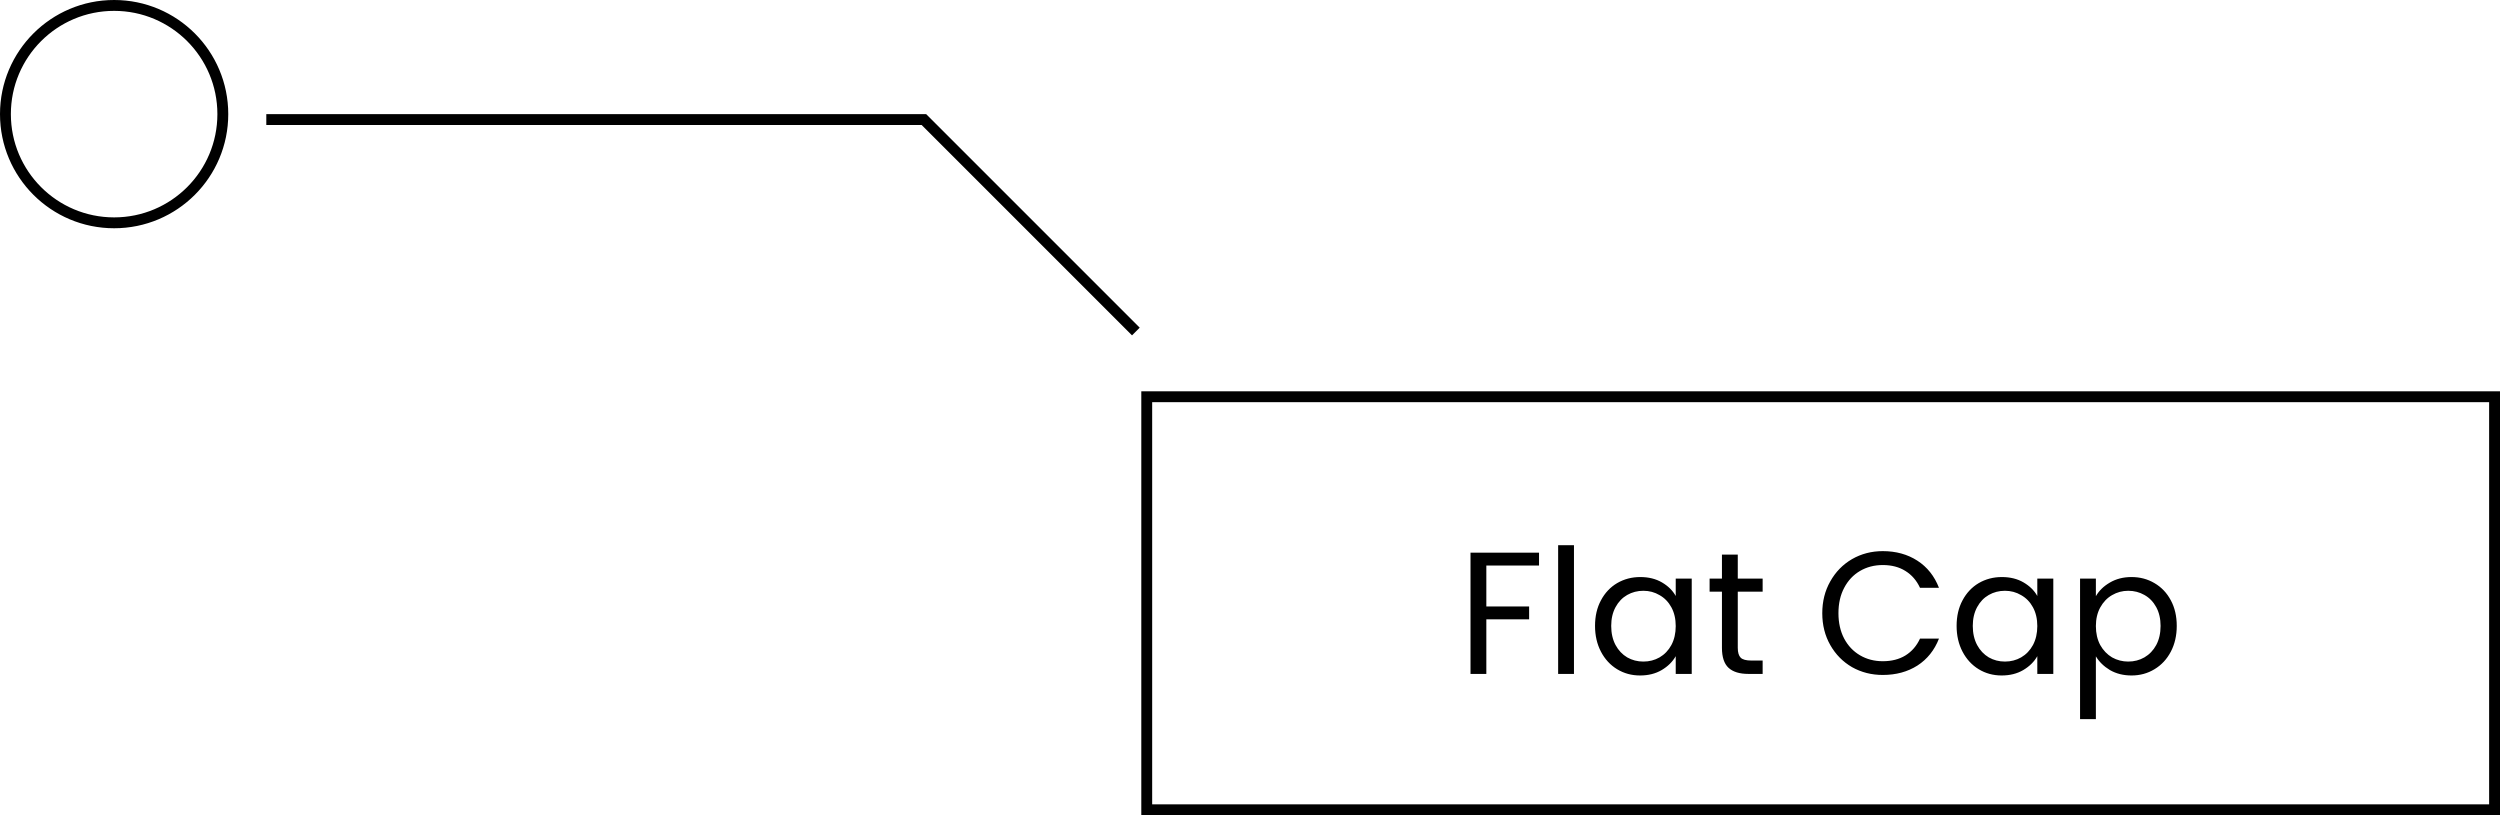 <svg width="230" height="75" viewBox="0 0 230 75" fill="none" xmlns="http://www.w3.org/2000/svg">
<g filter="url(#filter0_b_105_172)">
<rect x="105" y="36" width="125" height="39" fill="white" fill-opacity="0.41"/>
<rect x="105.5" y="36.5" width="124" height="38" stroke="black"/>
</g>
<path d="M141.591 50.848V52.032H136.743V55.792H140.679V56.976H136.743V62H135.287V50.848H141.591ZM144.805 50.16V62H143.349V50.16H144.805ZM146.743 57.584C146.743 56.688 146.924 55.904 147.287 55.232C147.649 54.549 148.145 54.021 148.775 53.648C149.415 53.275 150.124 53.088 150.903 53.088C151.671 53.088 152.337 53.253 152.903 53.584C153.468 53.915 153.889 54.331 154.167 54.832V53.232H155.639V62H154.167V60.368C153.879 60.88 153.447 61.307 152.871 61.648C152.305 61.979 151.644 62.144 150.887 62.144C150.108 62.144 149.404 61.952 148.775 61.568C148.145 61.184 147.649 60.645 147.287 59.952C146.924 59.259 146.743 58.469 146.743 57.584ZM154.167 57.6C154.167 56.939 154.033 56.363 153.767 55.872C153.5 55.381 153.137 55.008 152.679 54.752C152.231 54.485 151.735 54.352 151.191 54.352C150.647 54.352 150.151 54.48 149.703 54.736C149.255 54.992 148.897 55.365 148.631 55.856C148.364 56.347 148.231 56.923 148.231 57.584C148.231 58.256 148.364 58.843 148.631 59.344C148.897 59.835 149.255 60.213 149.703 60.48C150.151 60.736 150.647 60.864 151.191 60.864C151.735 60.864 152.231 60.736 152.679 60.48C153.137 60.213 153.5 59.835 153.767 59.344C154.033 58.843 154.167 58.261 154.167 57.6ZM159.875 54.432V59.6C159.875 60.027 159.966 60.331 160.147 60.512C160.329 60.683 160.643 60.768 161.091 60.768H162.163V62H160.851C160.041 62 159.433 61.813 159.027 61.44C158.622 61.067 158.419 60.453 158.419 59.6V54.432H157.283V53.232H158.419V51.024H159.875V53.232H162.163V54.432H159.875ZM167.649 56.416C167.649 55.328 167.894 54.352 168.385 53.488C168.876 52.613 169.542 51.931 170.385 51.44C171.238 50.949 172.182 50.704 173.217 50.704C174.433 50.704 175.494 50.997 176.401 51.584C177.308 52.171 177.969 53.003 178.385 54.08H176.641C176.332 53.408 175.884 52.891 175.297 52.528C174.721 52.165 174.028 51.984 173.217 51.984C172.438 51.984 171.74 52.165 171.121 52.528C170.502 52.891 170.017 53.408 169.665 54.08C169.313 54.741 169.137 55.52 169.137 56.416C169.137 57.301 169.313 58.08 169.665 58.752C170.017 59.413 170.502 59.925 171.121 60.288C171.74 60.651 172.438 60.832 173.217 60.832C174.028 60.832 174.721 60.656 175.297 60.304C175.884 59.941 176.332 59.424 176.641 58.752H178.385C177.969 59.819 177.308 60.645 176.401 61.232C175.494 61.808 174.433 62.096 173.217 62.096C172.182 62.096 171.238 61.856 170.385 61.376C169.542 60.885 168.876 60.208 168.385 59.344C167.894 58.48 167.649 57.504 167.649 56.416ZM180.008 57.584C180.008 56.688 180.19 55.904 180.552 55.232C180.915 54.549 181.411 54.021 182.04 53.648C182.68 53.275 183.39 53.088 184.168 53.088C184.936 53.088 185.603 53.253 186.168 53.584C186.734 53.915 187.155 54.331 187.432 54.832V53.232H188.904V62H187.432V60.368C187.144 60.88 186.712 61.307 186.136 61.648C185.571 61.979 184.91 62.144 184.152 62.144C183.374 62.144 182.67 61.952 182.04 61.568C181.411 61.184 180.915 60.645 180.552 59.952C180.19 59.259 180.008 58.469 180.008 57.584ZM187.432 57.6C187.432 56.939 187.299 56.363 187.032 55.872C186.766 55.381 186.403 55.008 185.944 54.752C185.496 54.485 185 54.352 184.456 54.352C183.912 54.352 183.416 54.48 182.968 54.736C182.52 54.992 182.163 55.365 181.896 55.856C181.63 56.347 181.496 56.923 181.496 57.584C181.496 58.256 181.63 58.843 181.896 59.344C182.163 59.835 182.52 60.213 182.968 60.48C183.416 60.736 183.912 60.864 184.456 60.864C185 60.864 185.496 60.736 185.944 60.48C186.403 60.213 186.766 59.835 187.032 59.344C187.299 58.843 187.432 58.261 187.432 57.6ZM192.821 54.848C193.109 54.347 193.535 53.931 194.101 53.6C194.677 53.259 195.343 53.088 196.101 53.088C196.879 53.088 197.583 53.275 198.213 53.648C198.853 54.021 199.354 54.549 199.717 55.232C200.079 55.904 200.261 56.688 200.261 57.584C200.261 58.469 200.079 59.259 199.717 59.952C199.354 60.645 198.853 61.184 198.213 61.568C197.583 61.952 196.879 62.144 196.101 62.144C195.354 62.144 194.693 61.979 194.117 61.648C193.551 61.307 193.119 60.885 192.821 60.384V66.16H191.365V53.232H192.821V54.848ZM198.773 57.584C198.773 56.923 198.639 56.347 198.373 55.856C198.106 55.365 197.743 54.992 197.285 54.736C196.837 54.48 196.341 54.352 195.797 54.352C195.263 54.352 194.767 54.485 194.309 54.752C193.861 55.008 193.498 55.387 193.221 55.888C192.954 56.379 192.821 56.949 192.821 57.6C192.821 58.261 192.954 58.843 193.221 59.344C193.498 59.835 193.861 60.213 194.309 60.48C194.767 60.736 195.263 60.864 195.797 60.864C196.341 60.864 196.837 60.736 197.285 60.48C197.743 60.213 198.106 59.835 198.373 59.344C198.639 58.843 198.773 58.256 198.773 57.584Z" fill="black"/>
<path d="M24.5 11H85L104.5 30.5" stroke="black"/>
<g filter="url(#filter1_b_105_172)">
<circle cx="10.5" cy="10.5" r="10.5" fill="white" fill-opacity="0.63"/>
<circle cx="10.5" cy="10.5" r="10" stroke="black"/>
</g>
<defs>
<filter id="filter0_b_105_172" x="93" y="24" width="149" height="63" filterUnits="userSpaceOnUse" color-interpolation-filters="sRGB">
<feFlood flood-opacity="0" result="BackgroundImageFix"/>
<feGaussianBlur in="BackgroundImageFix" stdDeviation="6"/>
<feComposite in2="SourceAlpha" operator="in" result="effect1_backgroundBlur_105_172"/>
<feBlend mode="normal" in="SourceGraphic" in2="effect1_backgroundBlur_105_172" result="shape"/>
</filter>
<filter id="filter1_b_105_172" x="-20" y="-20" width="61" height="61" filterUnits="userSpaceOnUse" color-interpolation-filters="sRGB">
<feFlood flood-opacity="0" result="BackgroundImageFix"/>
<feGaussianBlur in="BackgroundImageFix" stdDeviation="10"/>
<feComposite in2="SourceAlpha" operator="in" result="effect1_backgroundBlur_105_172"/>
<feBlend mode="normal" in="SourceGraphic" in2="effect1_backgroundBlur_105_172" result="shape"/>
</filter>
</defs>
</svg>
